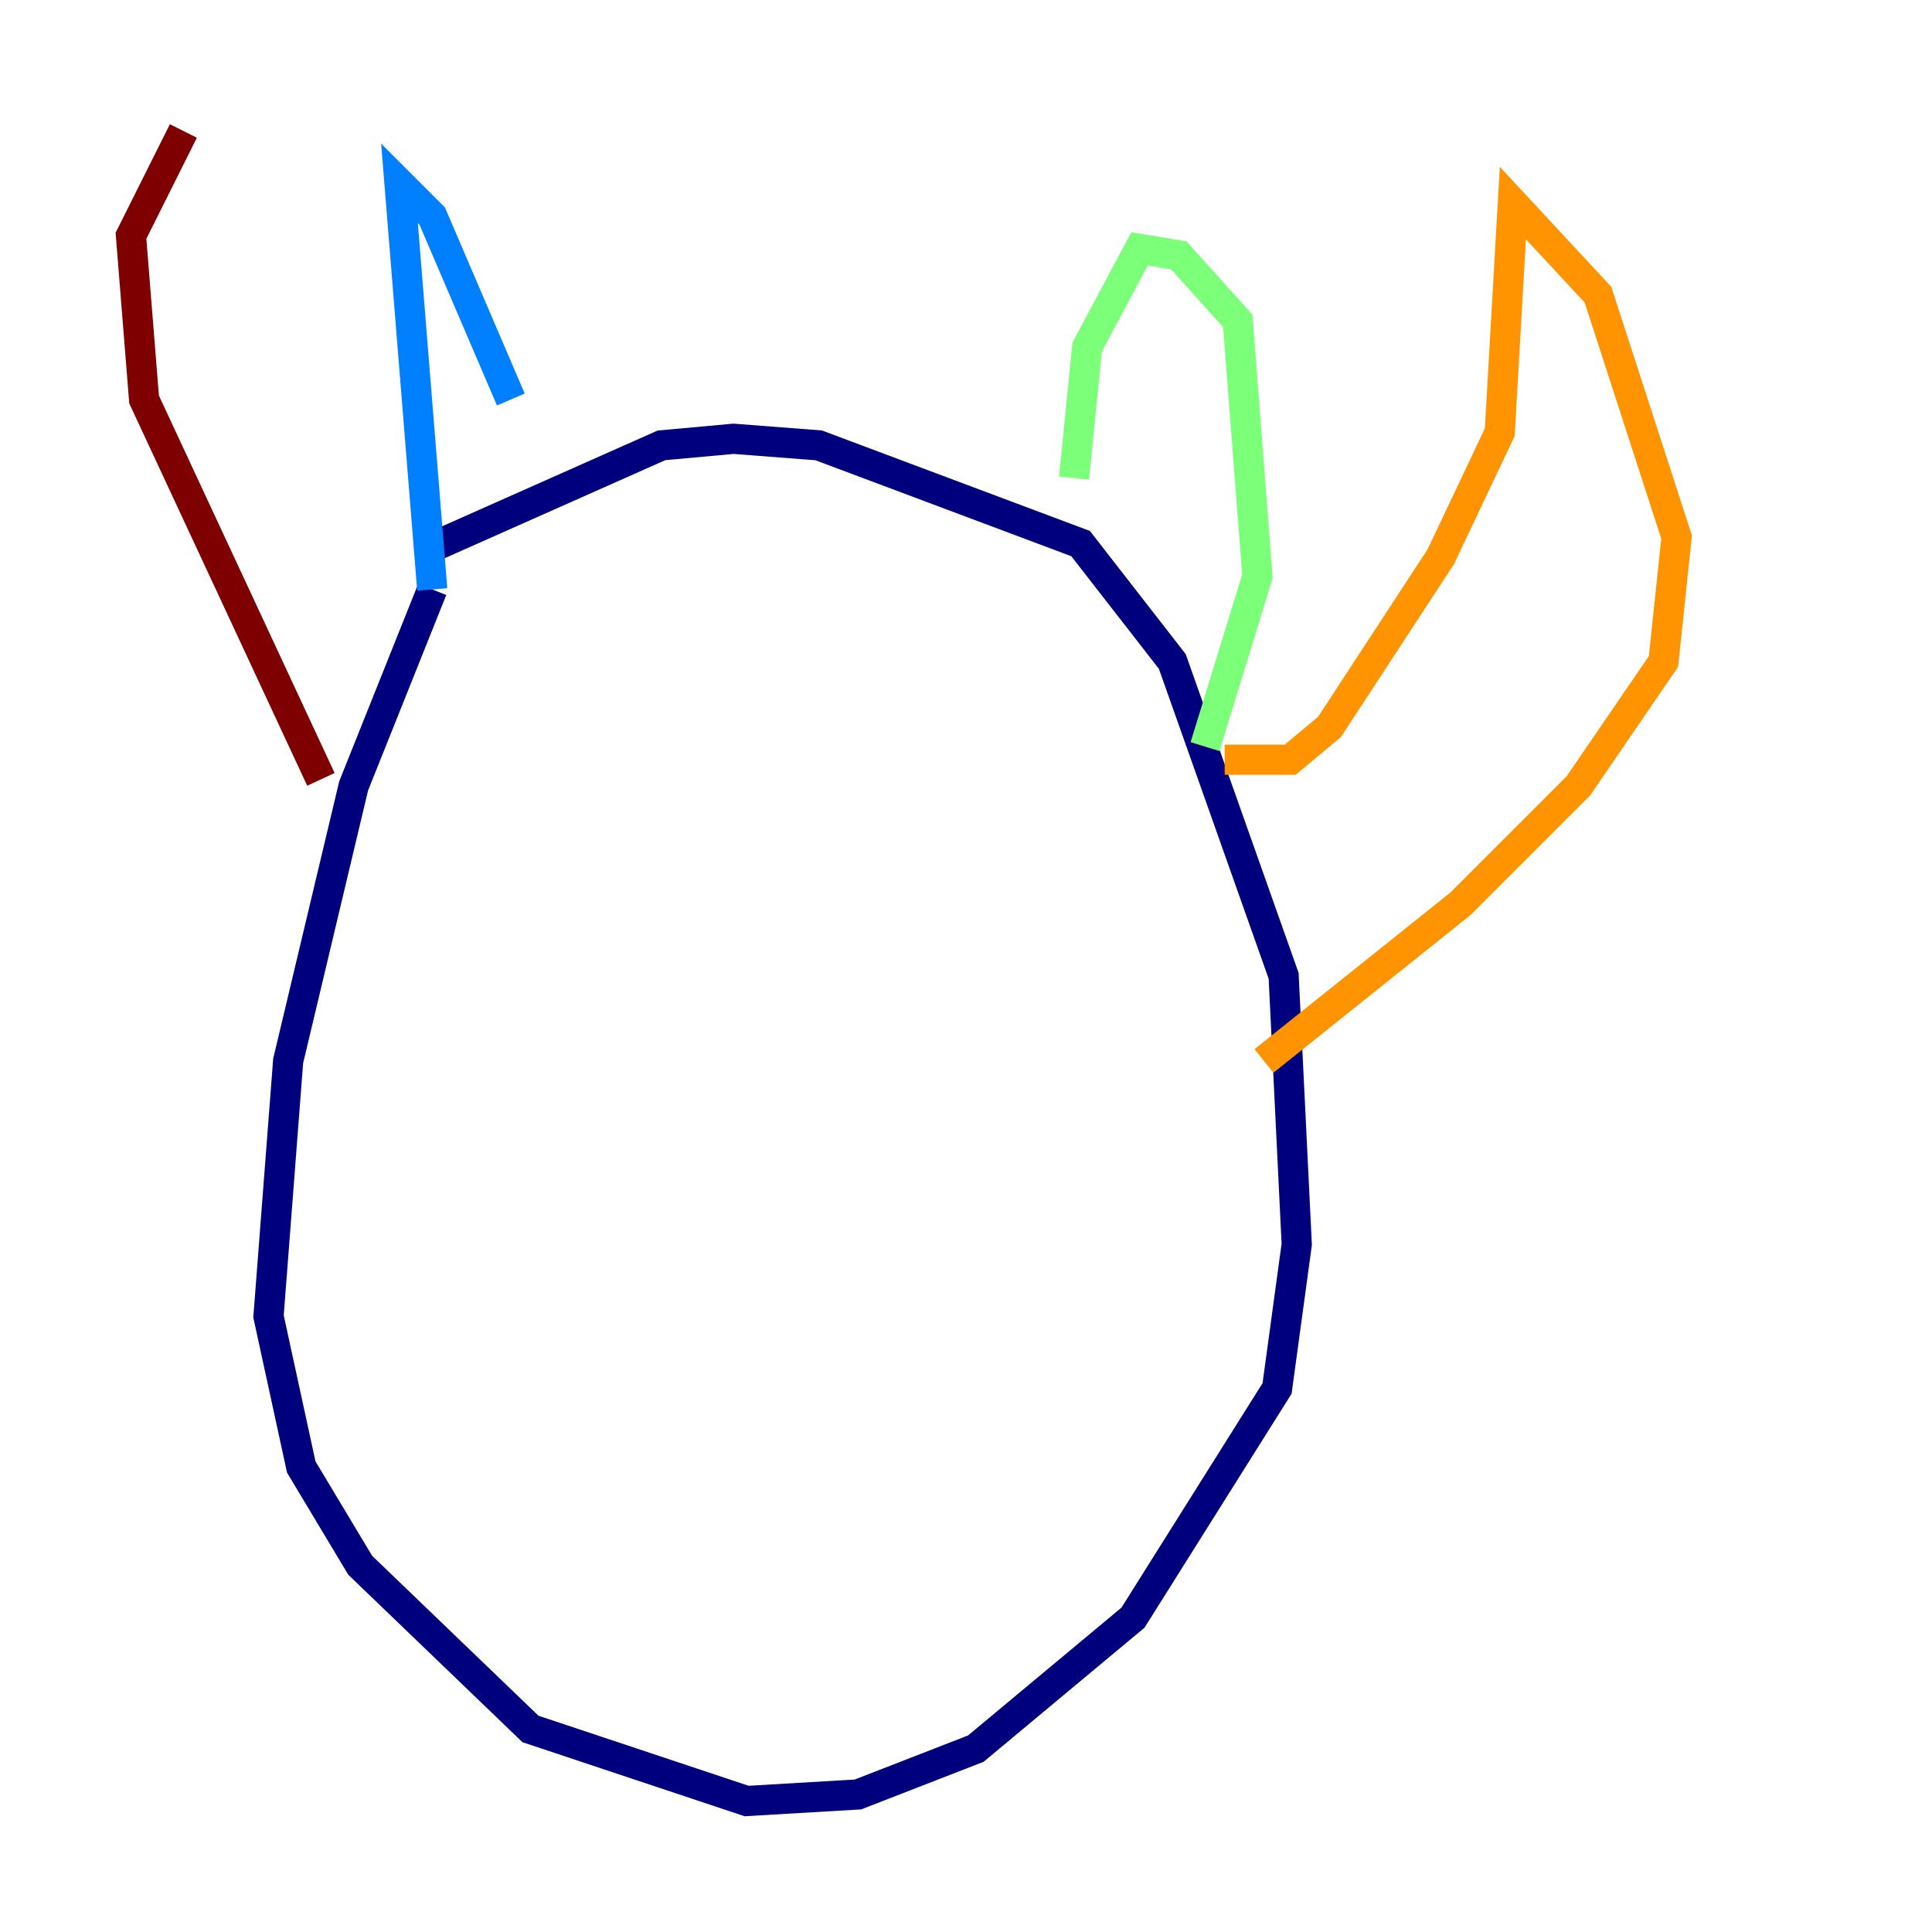 <?xml version="1.0" encoding="utf-8" ?>
<svg baseProfile="tiny" height="128" version="1.2" viewBox="0,0,128,128" width="128" xmlns="http://www.w3.org/2000/svg" xmlns:ev="http://www.w3.org/2001/xml-events" xmlns:xlink="http://www.w3.org/1999/xlink"><defs /><polyline fill="none" points="28.203,36.447 43.824,29.505 48.597,29.071 54.237,29.505 71.593,36.014 77.668,43.824 85.044,64.651 85.912,82.441 84.61,91.986 75.064,107.173 64.651,115.851 56.841,118.888 49.464,119.322 35.146,114.549 23.864,103.702 19.959,97.193 17.79,87.214 19.091,70.291 23.43,52.068 28.637,39.051" stroke="#00007f" stroke-width="2" /><polyline fill="none" points="28.637,39.051 26.468,12.149 28.637,14.319 33.844,26.468" stroke="#0080ff" stroke-width="2" /><polyline fill="none" points="71.159,31.675 72.027,22.997 75.498,16.488 78.102,16.922 82.007,21.261 83.308,38.183 79.837,49.464" stroke="#7cff79" stroke-width="2" /><polyline fill="none" points="81.139,50.332 85.478,50.332 88.081,48.163 95.458,36.881 99.363,28.637 100.231,13.451 105.871,19.525 111.078,35.58 110.21,43.824 104.57,52.068 96.759,59.878 83.742,70.291" stroke="#ff9400" stroke-width="2" /><polyline fill="none" points="21.261,51.634 9.546,26.468 8.678,15.62 12.149,8.678" stroke="#7f0000" stroke-width="2" /></svg>